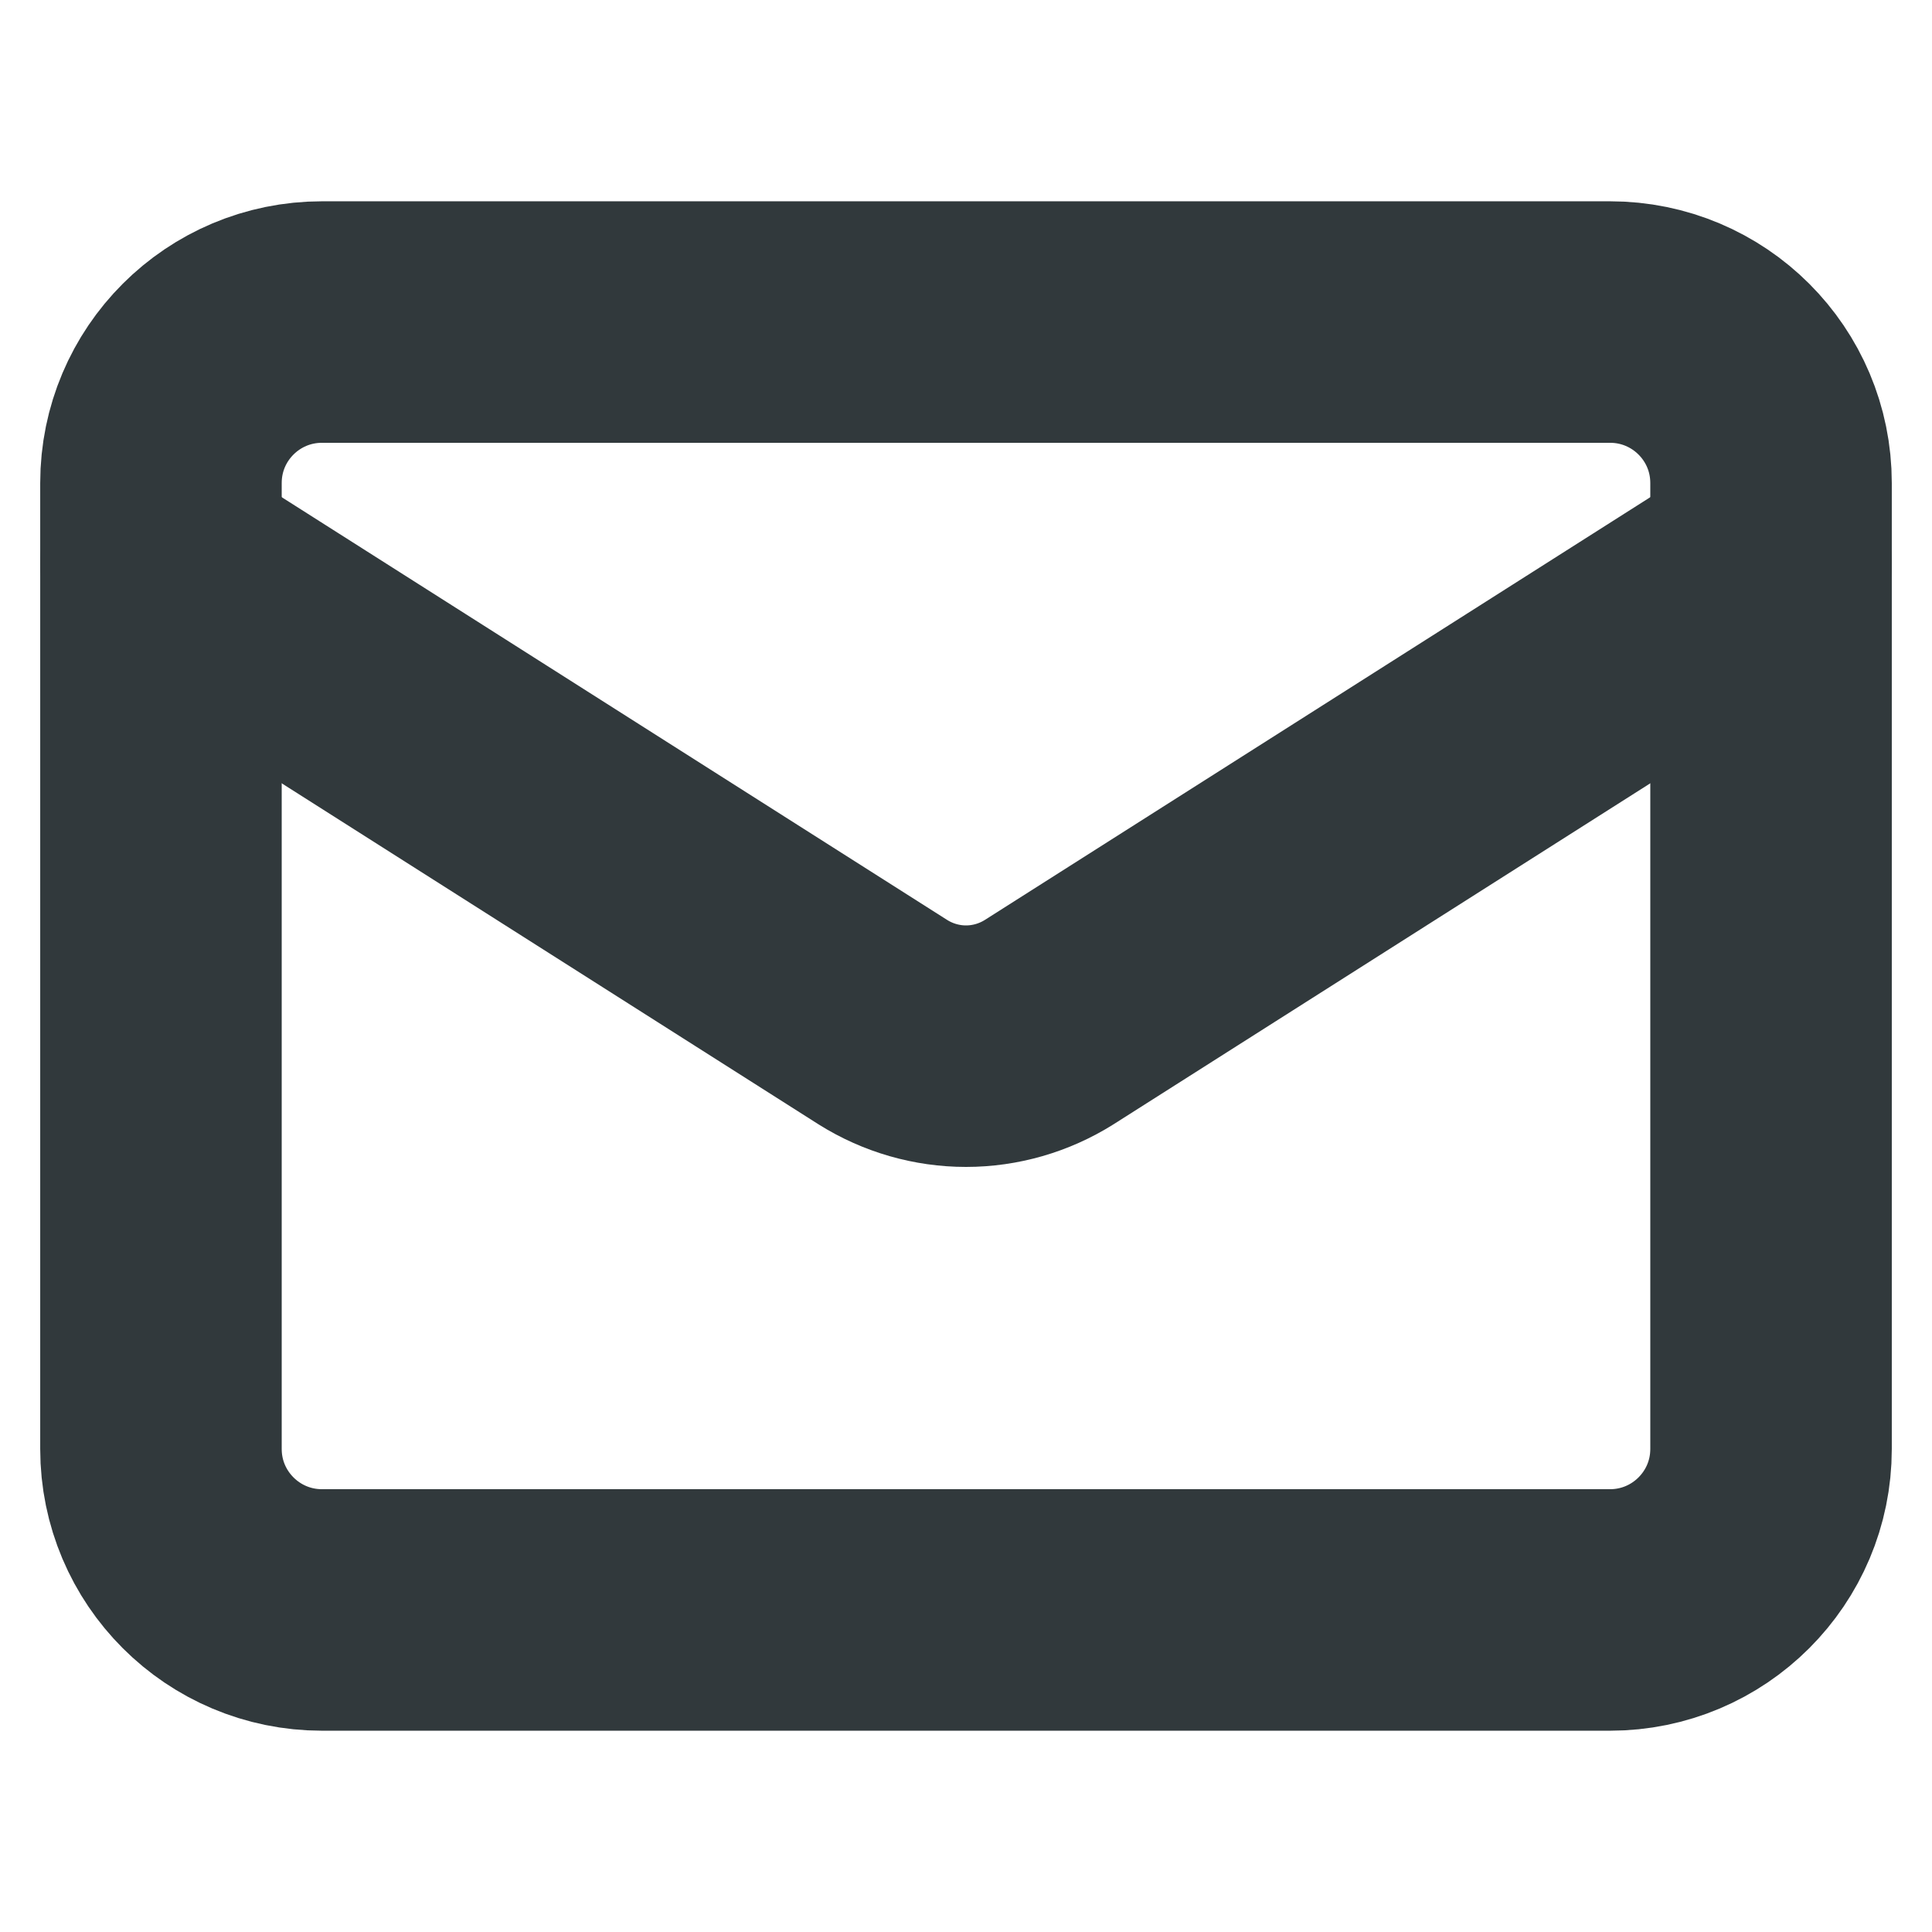 <svg width="16" height="16" viewBox="0 0 16 16" fill="none" xmlns="http://www.w3.org/2000/svg">
<path d="M13.333 2.667H2.667C1.93 2.667 1.333 3.263 1.333 4V12C1.333 12.736 1.93 13.333 2.667 13.333H13.333C14.07 13.333 14.667 12.736 14.667 12V4C14.667 3.263 14.07 2.667 13.333 2.667Z" stroke="#31393C" stroke-width="2" stroke-linecap="round" stroke-linejoin="round"/>
<path d="M14.667 4.667L8.687 8.466C8.481 8.595 8.243 8.664 8 8.664C7.757 8.664 7.519 8.595 7.313 8.466L1.333 4.667" stroke="#31393C" stroke-width="2" stroke-linecap="round" stroke-linejoin="round"/>
</svg>
